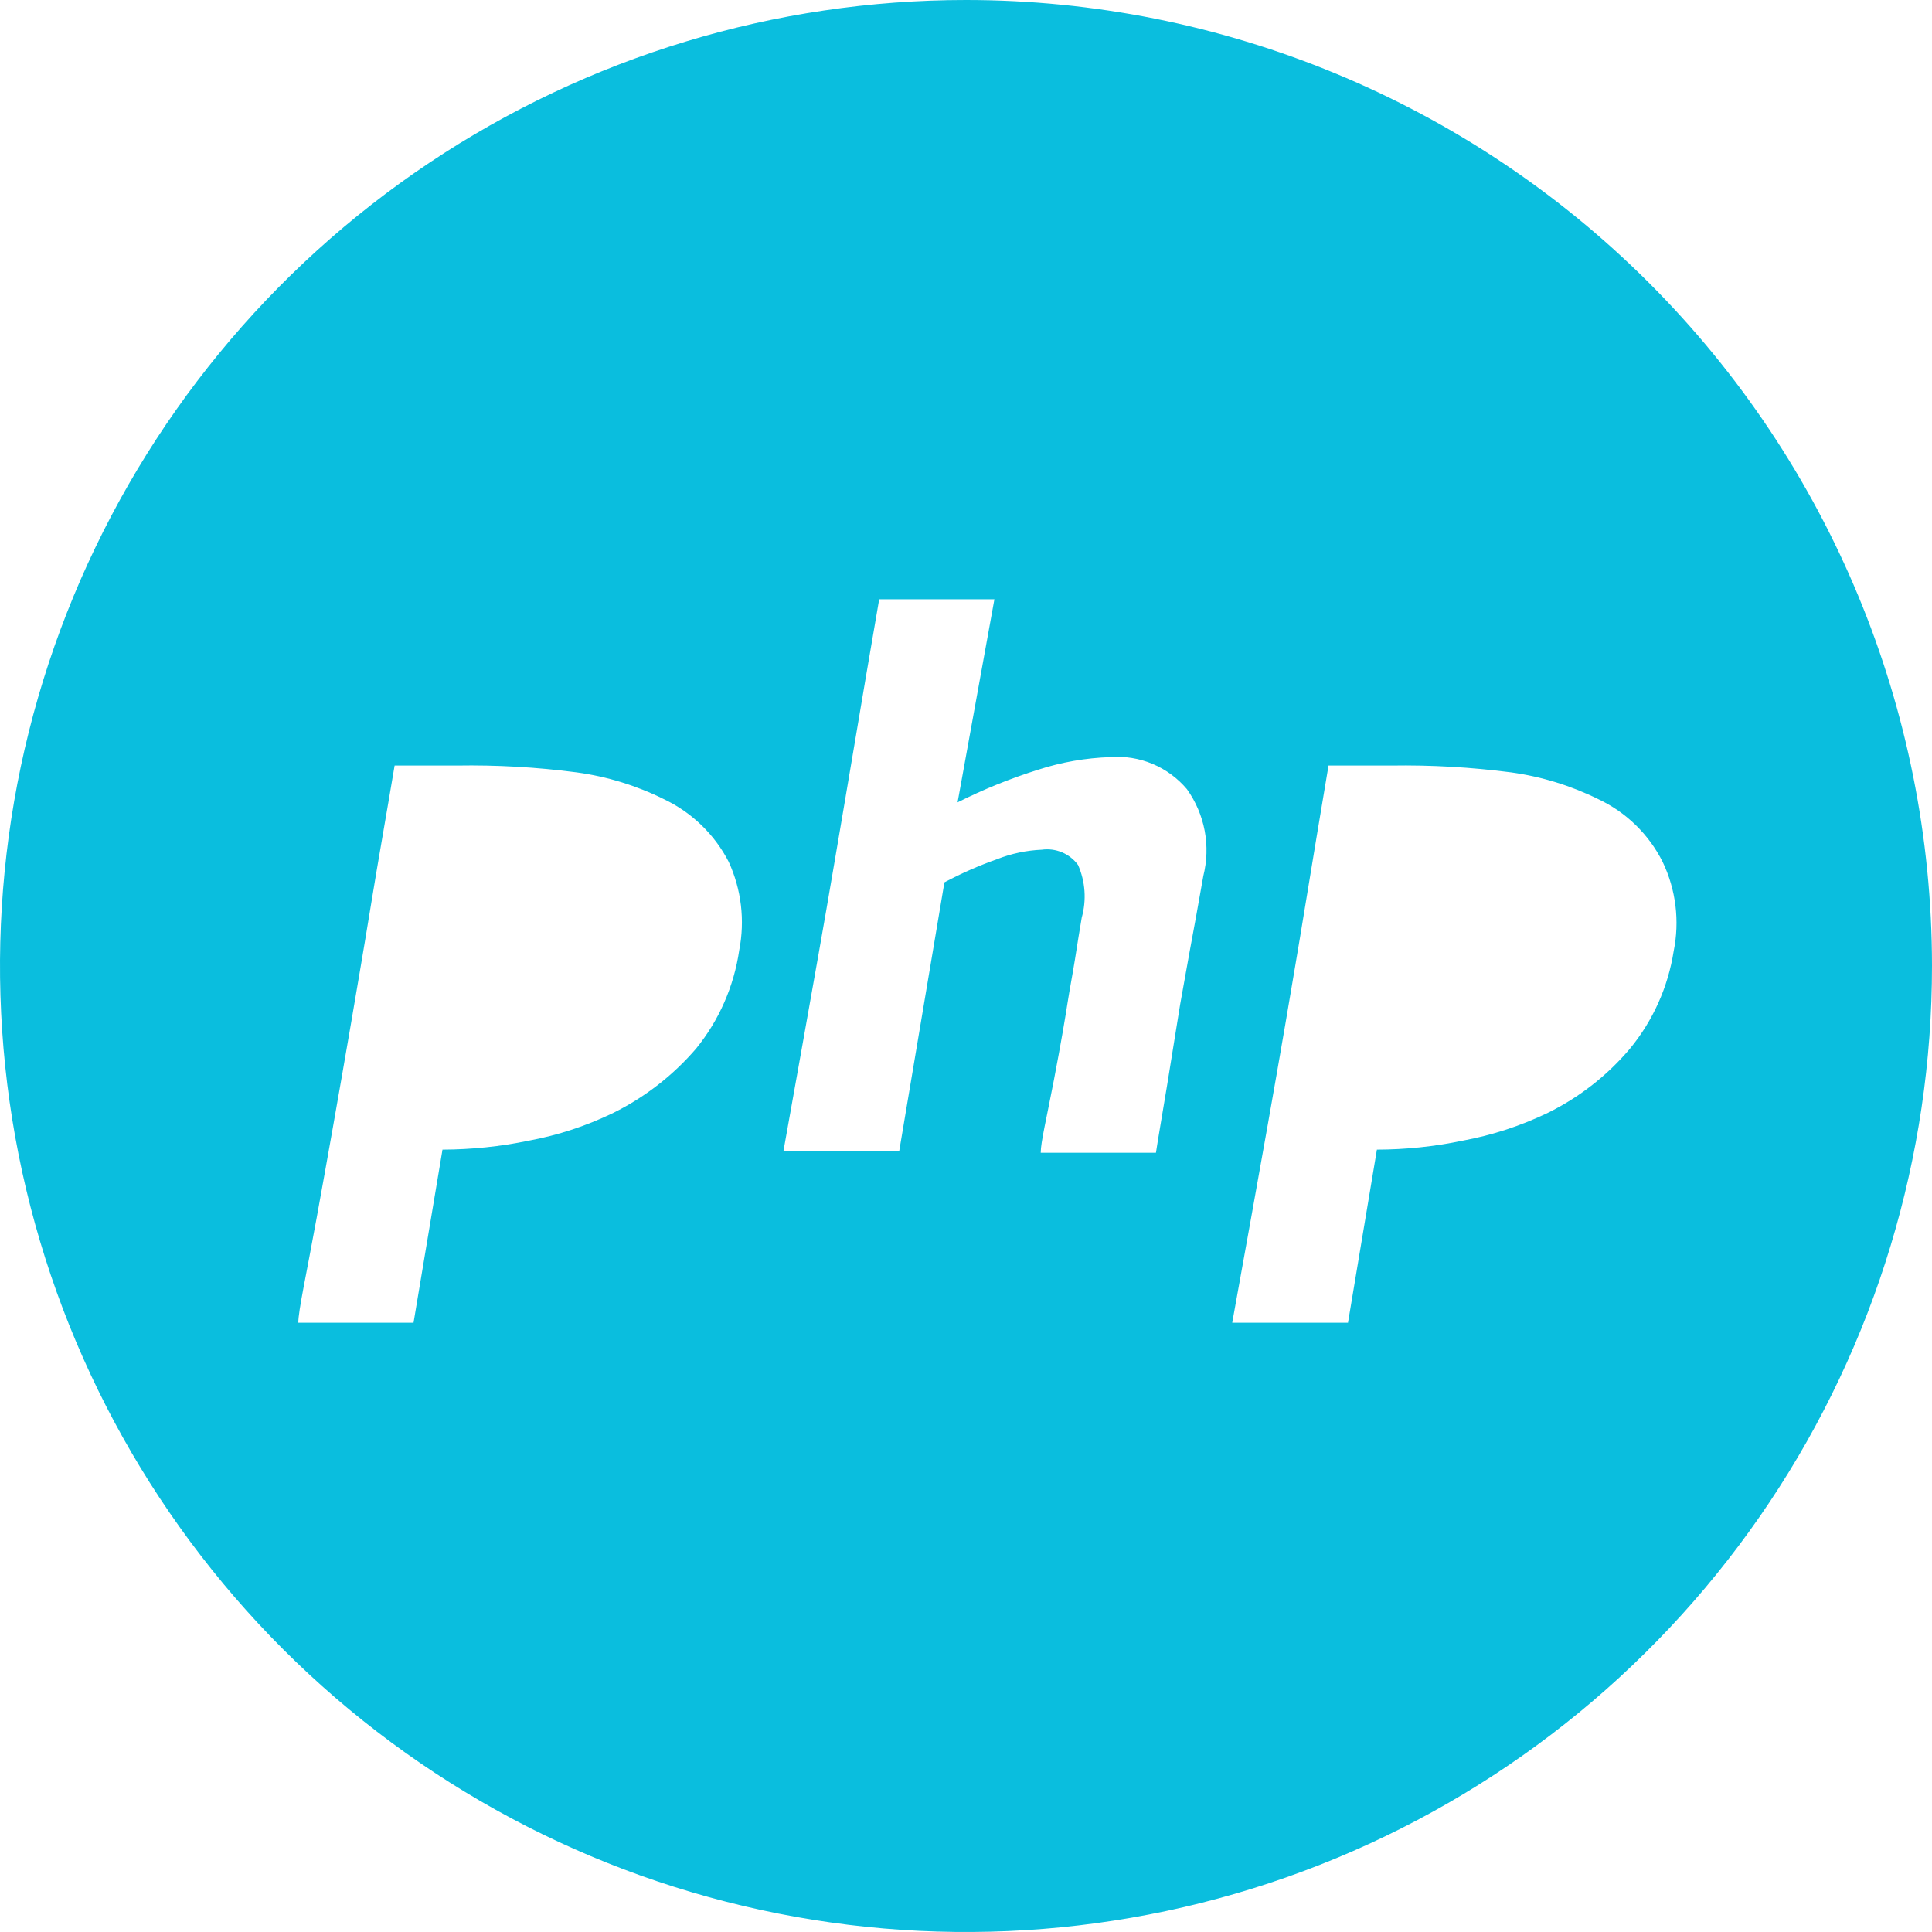 <svg width="64" height="64" viewBox="0 0 64 64" fill="none" xmlns="http://www.w3.org/2000/svg">
<path d="M32 0C25.67 9.38882e-07 19.483 1.877 14.22 5.394C8.957 8.911 4.856 13.91 2.434 19.758C0.013 25.606 -0.62 32.041 0.616 38.249C1.852 44.457 4.902 50.159 9.379 54.634C13.856 59.108 19.559 62.154 25.768 63.387C31.976 64.62 38.411 63.984 44.258 61.559C50.105 59.134 55.101 55.03 58.615 49.766C62.13 44.501 64.003 38.312 64 31.983C63.995 23.499 60.622 15.364 54.621 9.366C48.621 3.369 40.484 -1.25841e-06 32 0ZM24.488 31.477C24.314 32.672 23.82 33.798 23.059 34.736C22.298 35.621 21.368 36.344 20.322 36.863C19.433 37.295 18.489 37.606 17.516 37.786C16.576 37.981 15.618 38.08 14.658 38.083L13.699 43.817H9.882C9.882 43.416 10.144 42.248 10.492 40.331C10.841 38.414 11.224 36.253 11.625 33.917C11.817 32.784 12.044 31.477 12.288 29.978C12.532 28.479 12.81 26.928 13.072 25.36H15.129C16.457 25.338 17.785 25.413 19.102 25.586C20.109 25.723 21.086 26.023 21.996 26.475C22.918 26.913 23.671 27.642 24.139 28.549C24.559 29.465 24.681 30.489 24.488 31.477ZM39.861 29.02C39.686 30.03 39.529 30.867 39.407 31.529L39.094 33.272C38.972 34.039 38.815 35.015 38.658 35.974C38.501 36.932 38.362 37.717 38.292 38.187H34.475C34.475 37.839 34.667 37.054 34.911 35.782C35.155 34.51 35.294 33.673 35.364 33.22C35.434 32.767 35.521 32.331 35.608 31.791C35.695 31.25 35.765 30.78 35.834 30.396C35.996 29.819 35.953 29.203 35.712 28.654C35.576 28.469 35.393 28.324 35.181 28.235C34.969 28.146 34.737 28.116 34.51 28.148C34.002 28.17 33.501 28.276 33.028 28.462C32.429 28.674 31.847 28.93 31.285 29.229L29.787 38.135H25.952C26.057 37.542 26.266 36.392 26.597 34.527C26.928 32.662 27.277 30.728 27.643 28.566C27.834 27.433 28.061 26.126 28.305 24.662C28.549 23.198 28.828 21.577 29.124 19.852H32.941L31.721 26.579C32.579 26.148 33.471 25.787 34.388 25.499C35.16 25.248 35.964 25.107 36.776 25.081C37.254 25.043 37.734 25.119 38.177 25.304C38.619 25.489 39.011 25.777 39.32 26.144C39.613 26.555 39.813 27.026 39.907 27.522C40 28.019 39.984 28.53 39.861 29.02ZM53.996 34.736C53.246 35.625 52.32 36.349 51.277 36.863C50.381 37.295 49.431 37.605 48.453 37.786C47.519 37.981 46.567 38.081 45.612 38.083L44.654 43.817H40.819L41.447 40.331C41.795 38.397 42.179 36.253 42.58 33.917C42.771 32.784 42.998 31.477 43.242 29.978C43.486 28.479 43.747 26.928 44.009 25.36H46.083C47.411 25.339 48.739 25.415 50.057 25.586C51.063 25.725 52.039 26.025 52.95 26.475C53.871 26.909 54.62 27.639 55.076 28.549C55.518 29.47 55.646 30.511 55.442 31.512C55.256 32.697 54.757 33.81 53.996 34.736Z" fill="#0ABEDE"/>
</svg>
